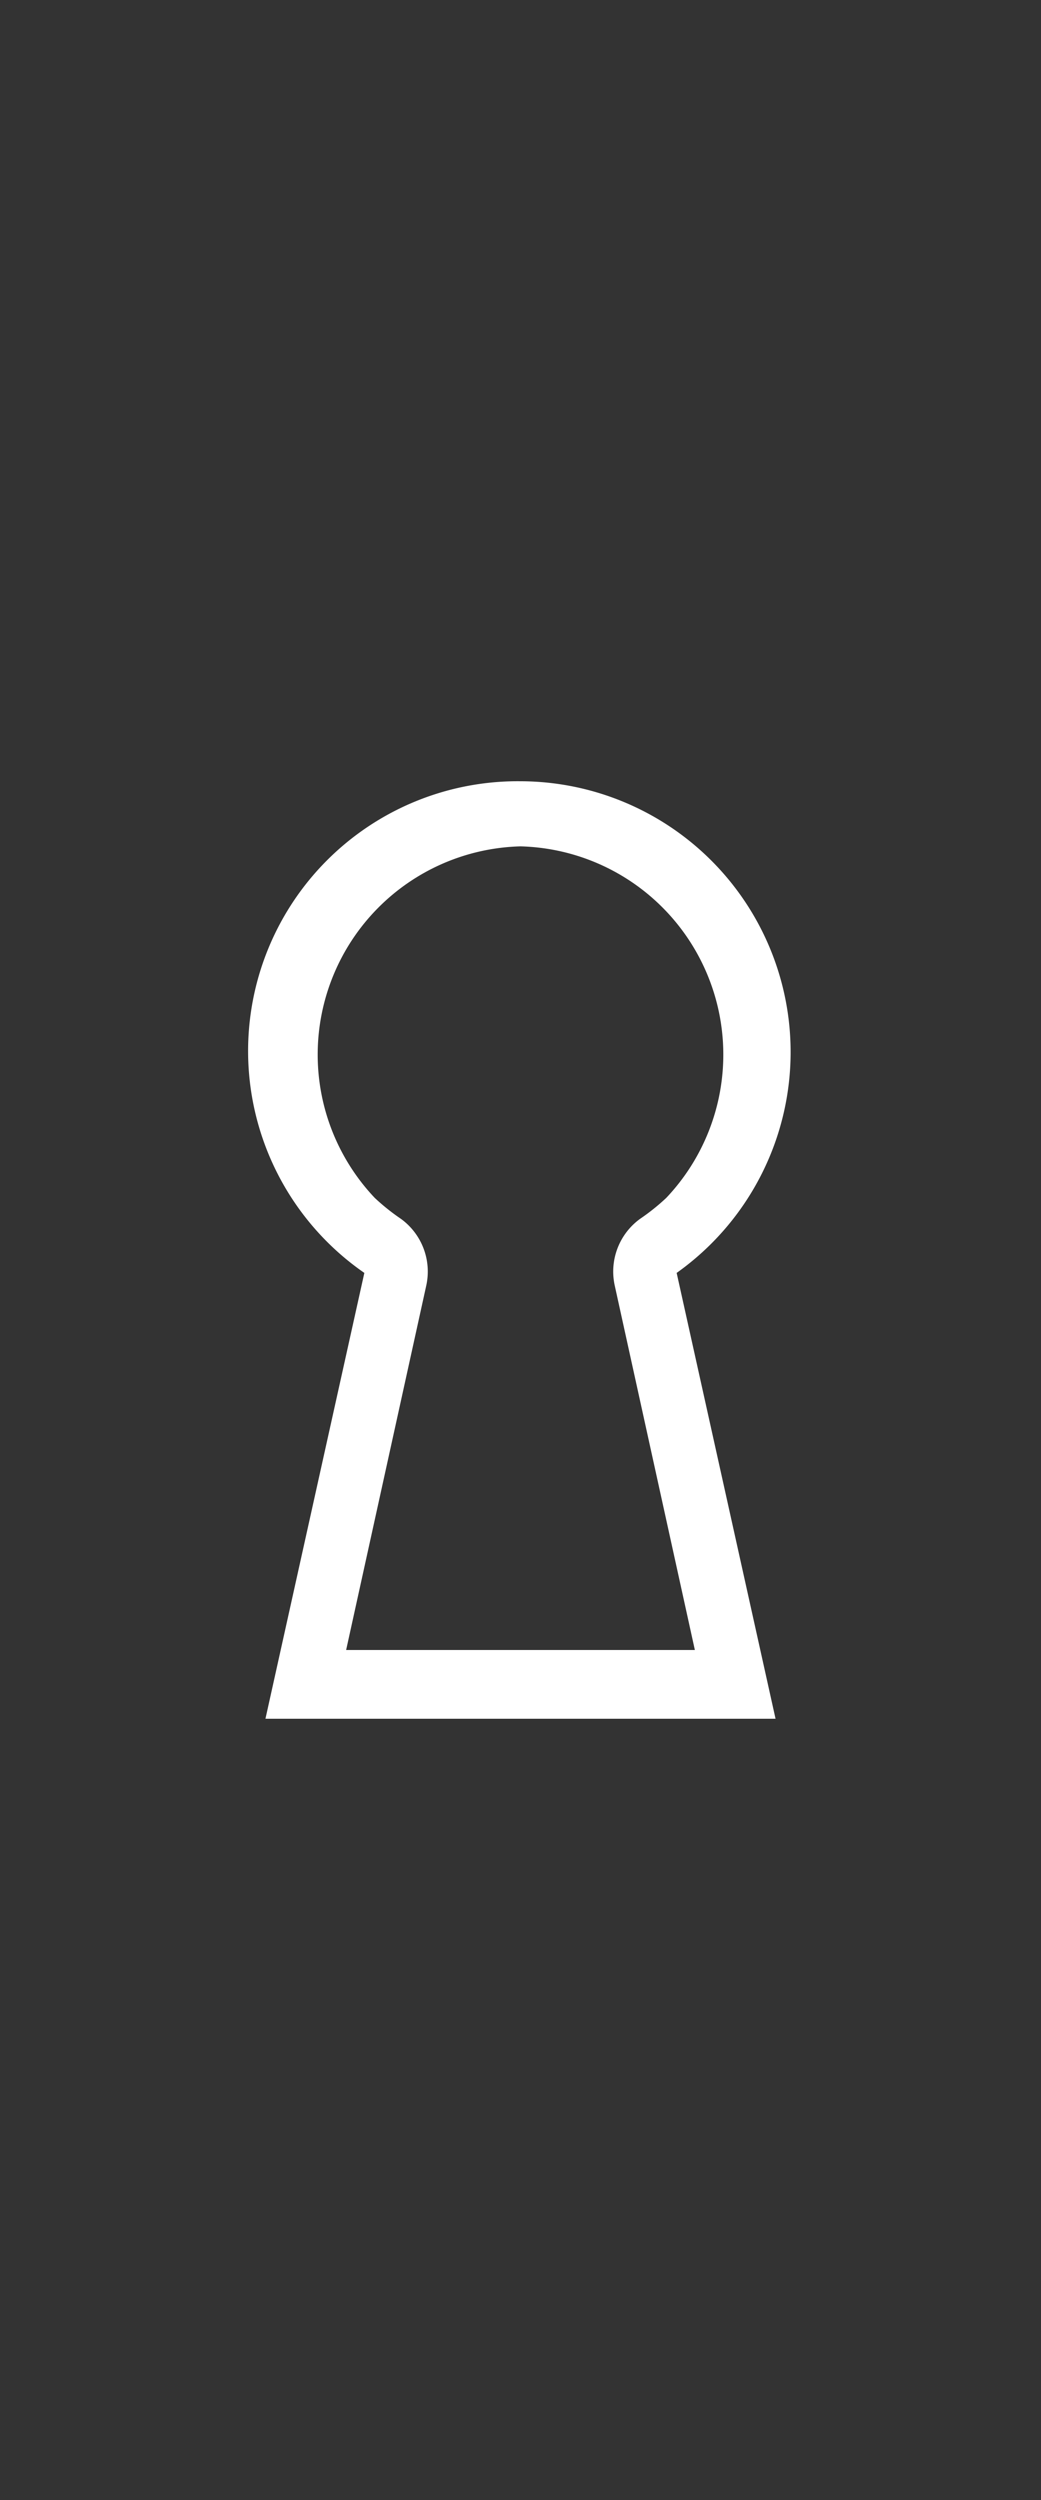 <svg id="Layer_1" data-name="Layer 1" xmlns="http://www.w3.org/2000/svg" viewBox="0 0 20 48"><rect x="0" y="0" width="20" height="48" fill="#333333" stroke="none"/><defs><style>.cls-1{fill:#fff;}</style></defs><title>account</title><path class="cls-1" d="M10,16.25A4,4,0,0,1,12.8,23a4.12,4.12,0,0,1-.5.4,1.25,1.25,0,0,0-.49,1.28l1.54,7H6.65l1.54-7a1.25,1.25,0,0,0-.49-1.28,4.12,4.12,0,0,1-.5-.4A4,4,0,0,1,10,16.25M10,15a5.18,5.18,0,0,0-3,9.44L5.1,33h9.8L13,24.44A5.2,5.2,0,0,0,10,15Z"/></svg>